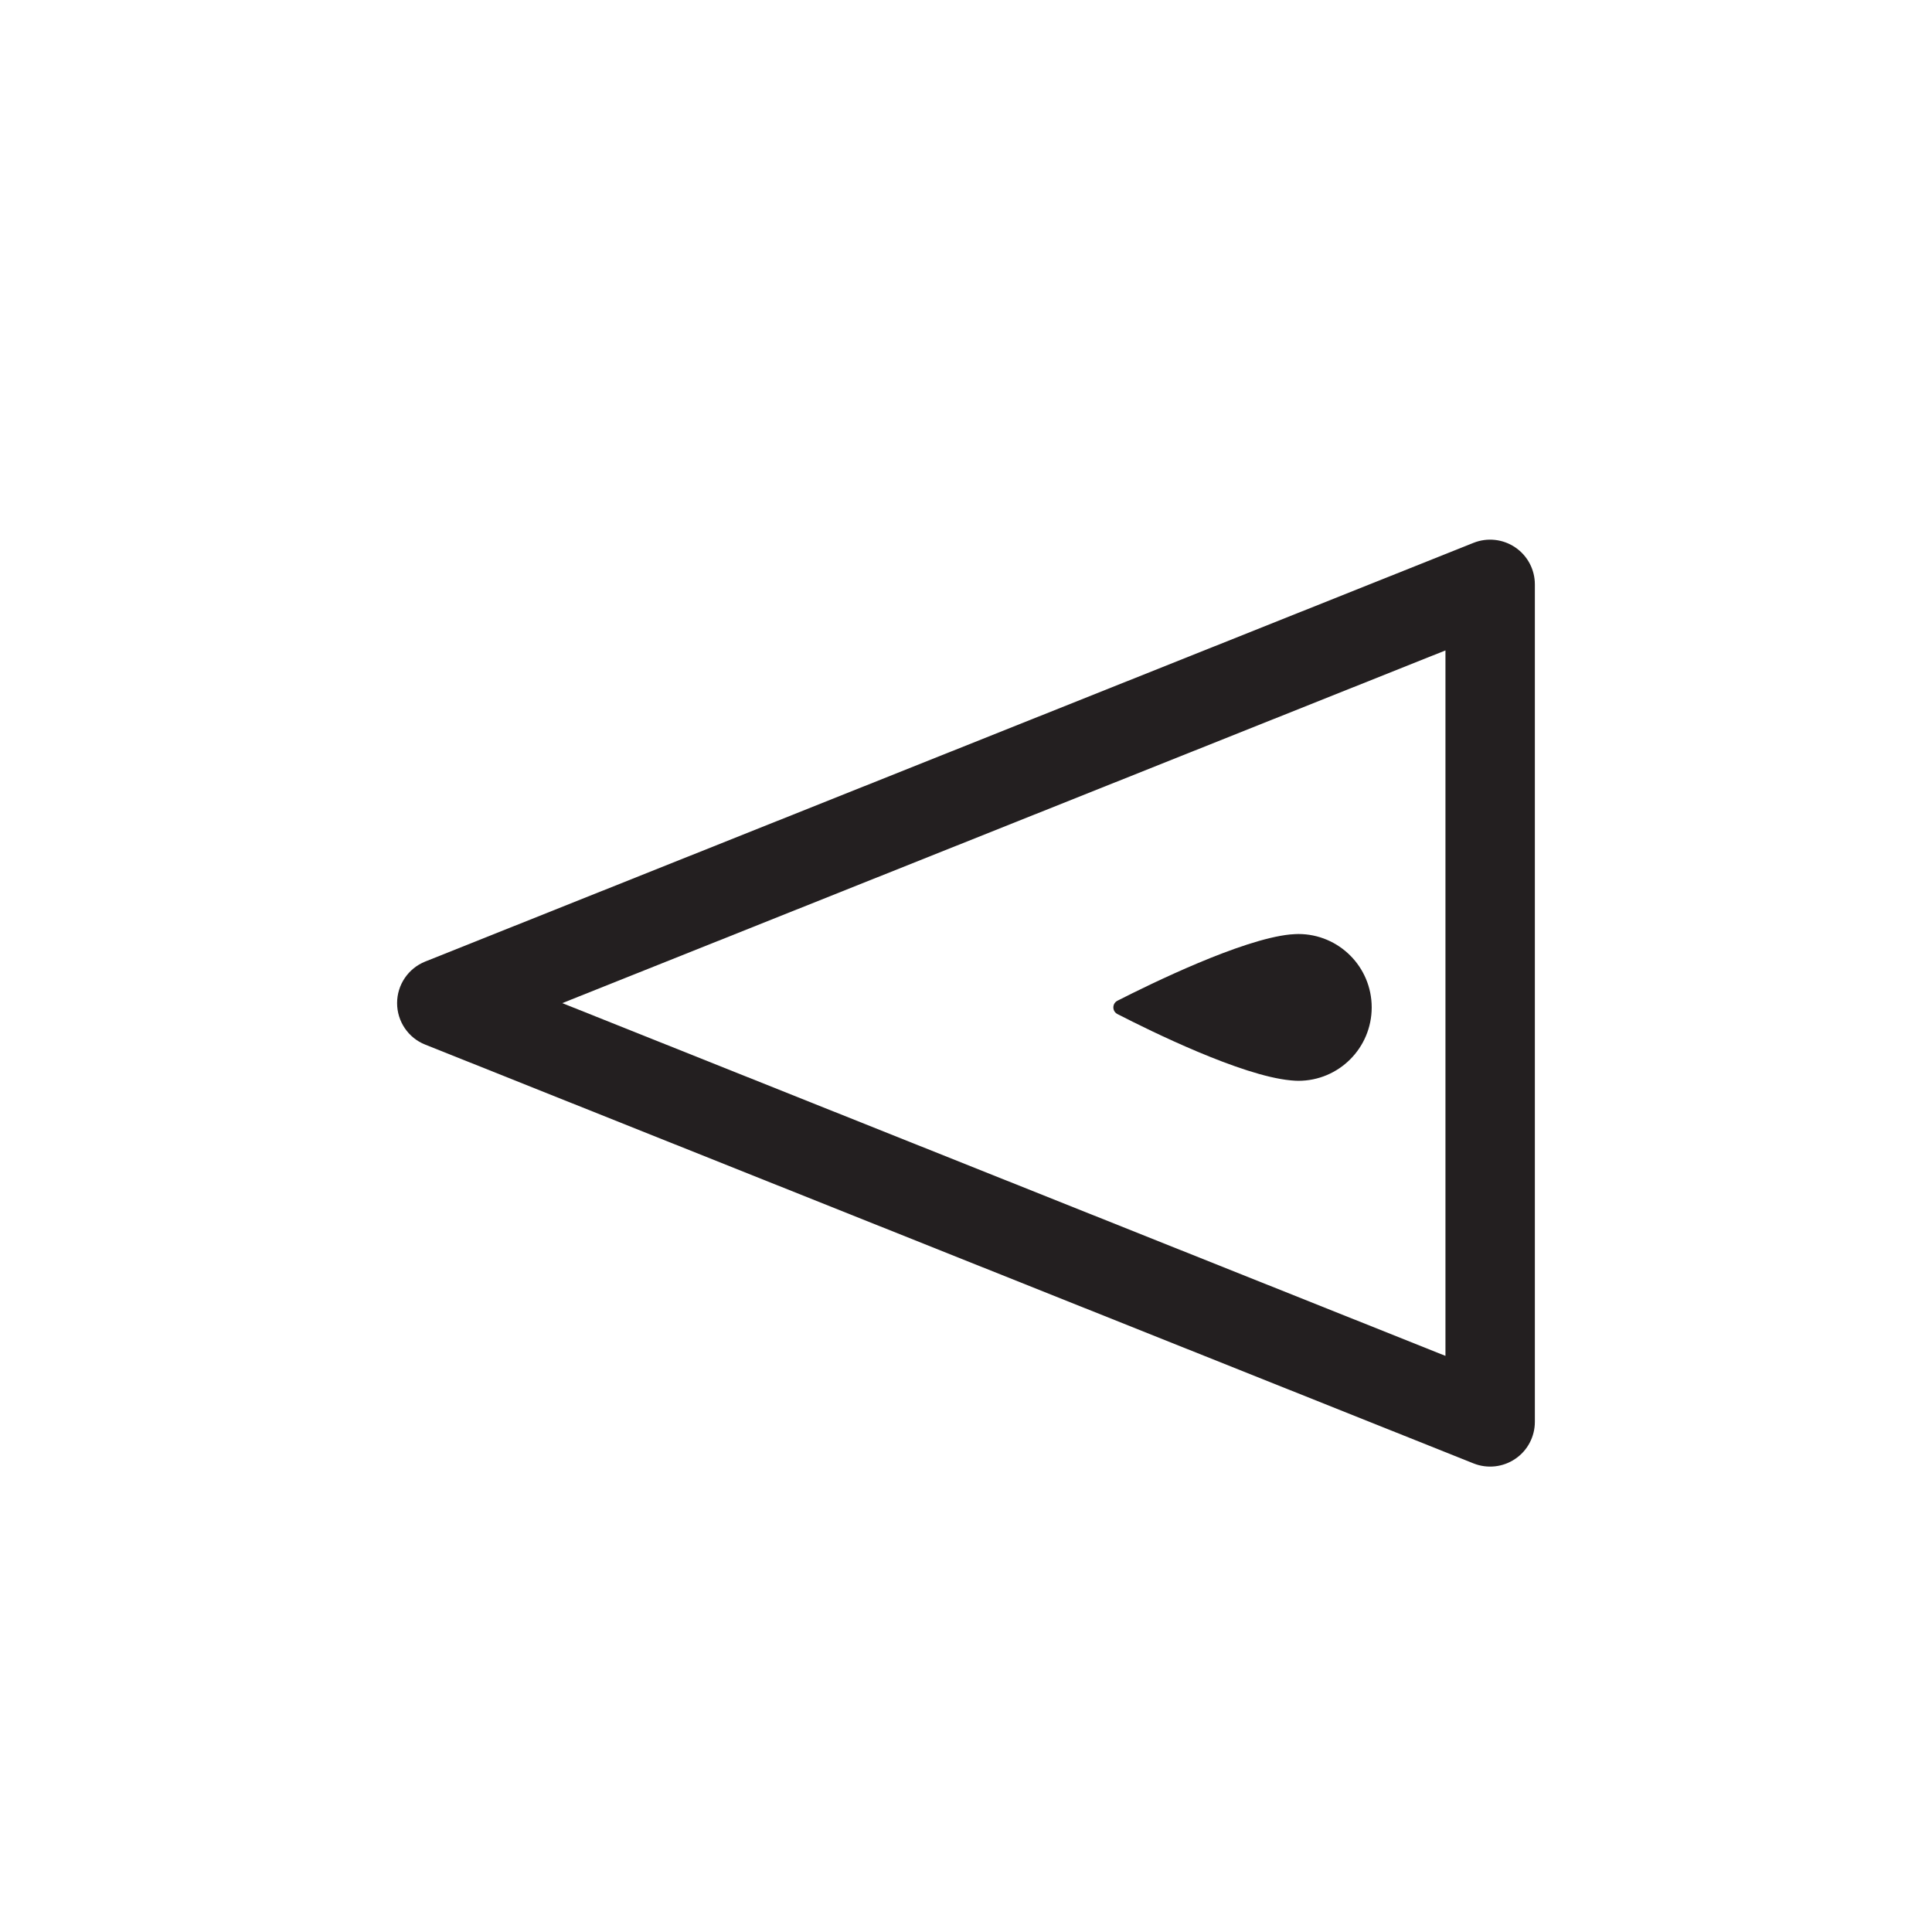 <?xml version="1.0" encoding="iso-8859-1"?>
<!-- Generator: Adobe Illustrator 16.0.0, SVG Export Plug-In . SVG Version: 6.00 Build 0)  -->
<!DOCTYPE svg PUBLIC "-//W3C//DTD SVG 1.1//EN" "http://www.w3.org/Graphics/SVG/1.1/DTD/svg11.dtd">
<svg version="1.1" xmlns="http://www.w3.org/2000/svg" xmlns:xlink="http://www.w3.org/1999/xlink" x="0px" y="0px"
	 width="43.219px" height="43.217px" viewBox="0 0 43.219 43.217" style="enable-background:new 0 0 43.219 43.217;"
	 xml:space="preserve">
<g id="WestPawn">
	<g>
		<path style="fill:#231F20;" d="M34.335,13.073v18.734c0,0.332-0.164,0.643-0.439,0.828c-0.273,0.186-0.623,0.225-0.932,0.102
			L9.512,23.368c-0.38-0.15-0.629-0.52-0.629-0.928c0-0.41,0.249-0.777,0.629-0.93l23.452-9.367
			c0.309-0.123,0.658-0.084,0.932,0.102C34.171,12.431,34.335,12.741,34.335,13.073z M32.335,30.331V14.55L12.578,22.44
			L32.335,30.331z"/>
		<path style="fill:#231F20;" d="M28.886,24.169c-0.006,0-0.014,0-0.021-0.002c-1.1-0.105-3.121-1.098-3.867-1.482
			c-0.123-0.063-0.123-0.236,0-0.299c0.748-0.381,2.773-1.371,3.861-1.482c0.012,0,0.021-0.002,0.033-0.002
			c0.053-0.004,0.104-0.008,0.152-0.008c0.906,0,1.641,0.734,1.641,1.641c0,0.908-0.734,1.643-1.641,1.643
			C28.993,24.177,28.94,24.175,28.886,24.169"/>
	</g>
</g>
<g id="Layer_1">
</g>
</svg>
